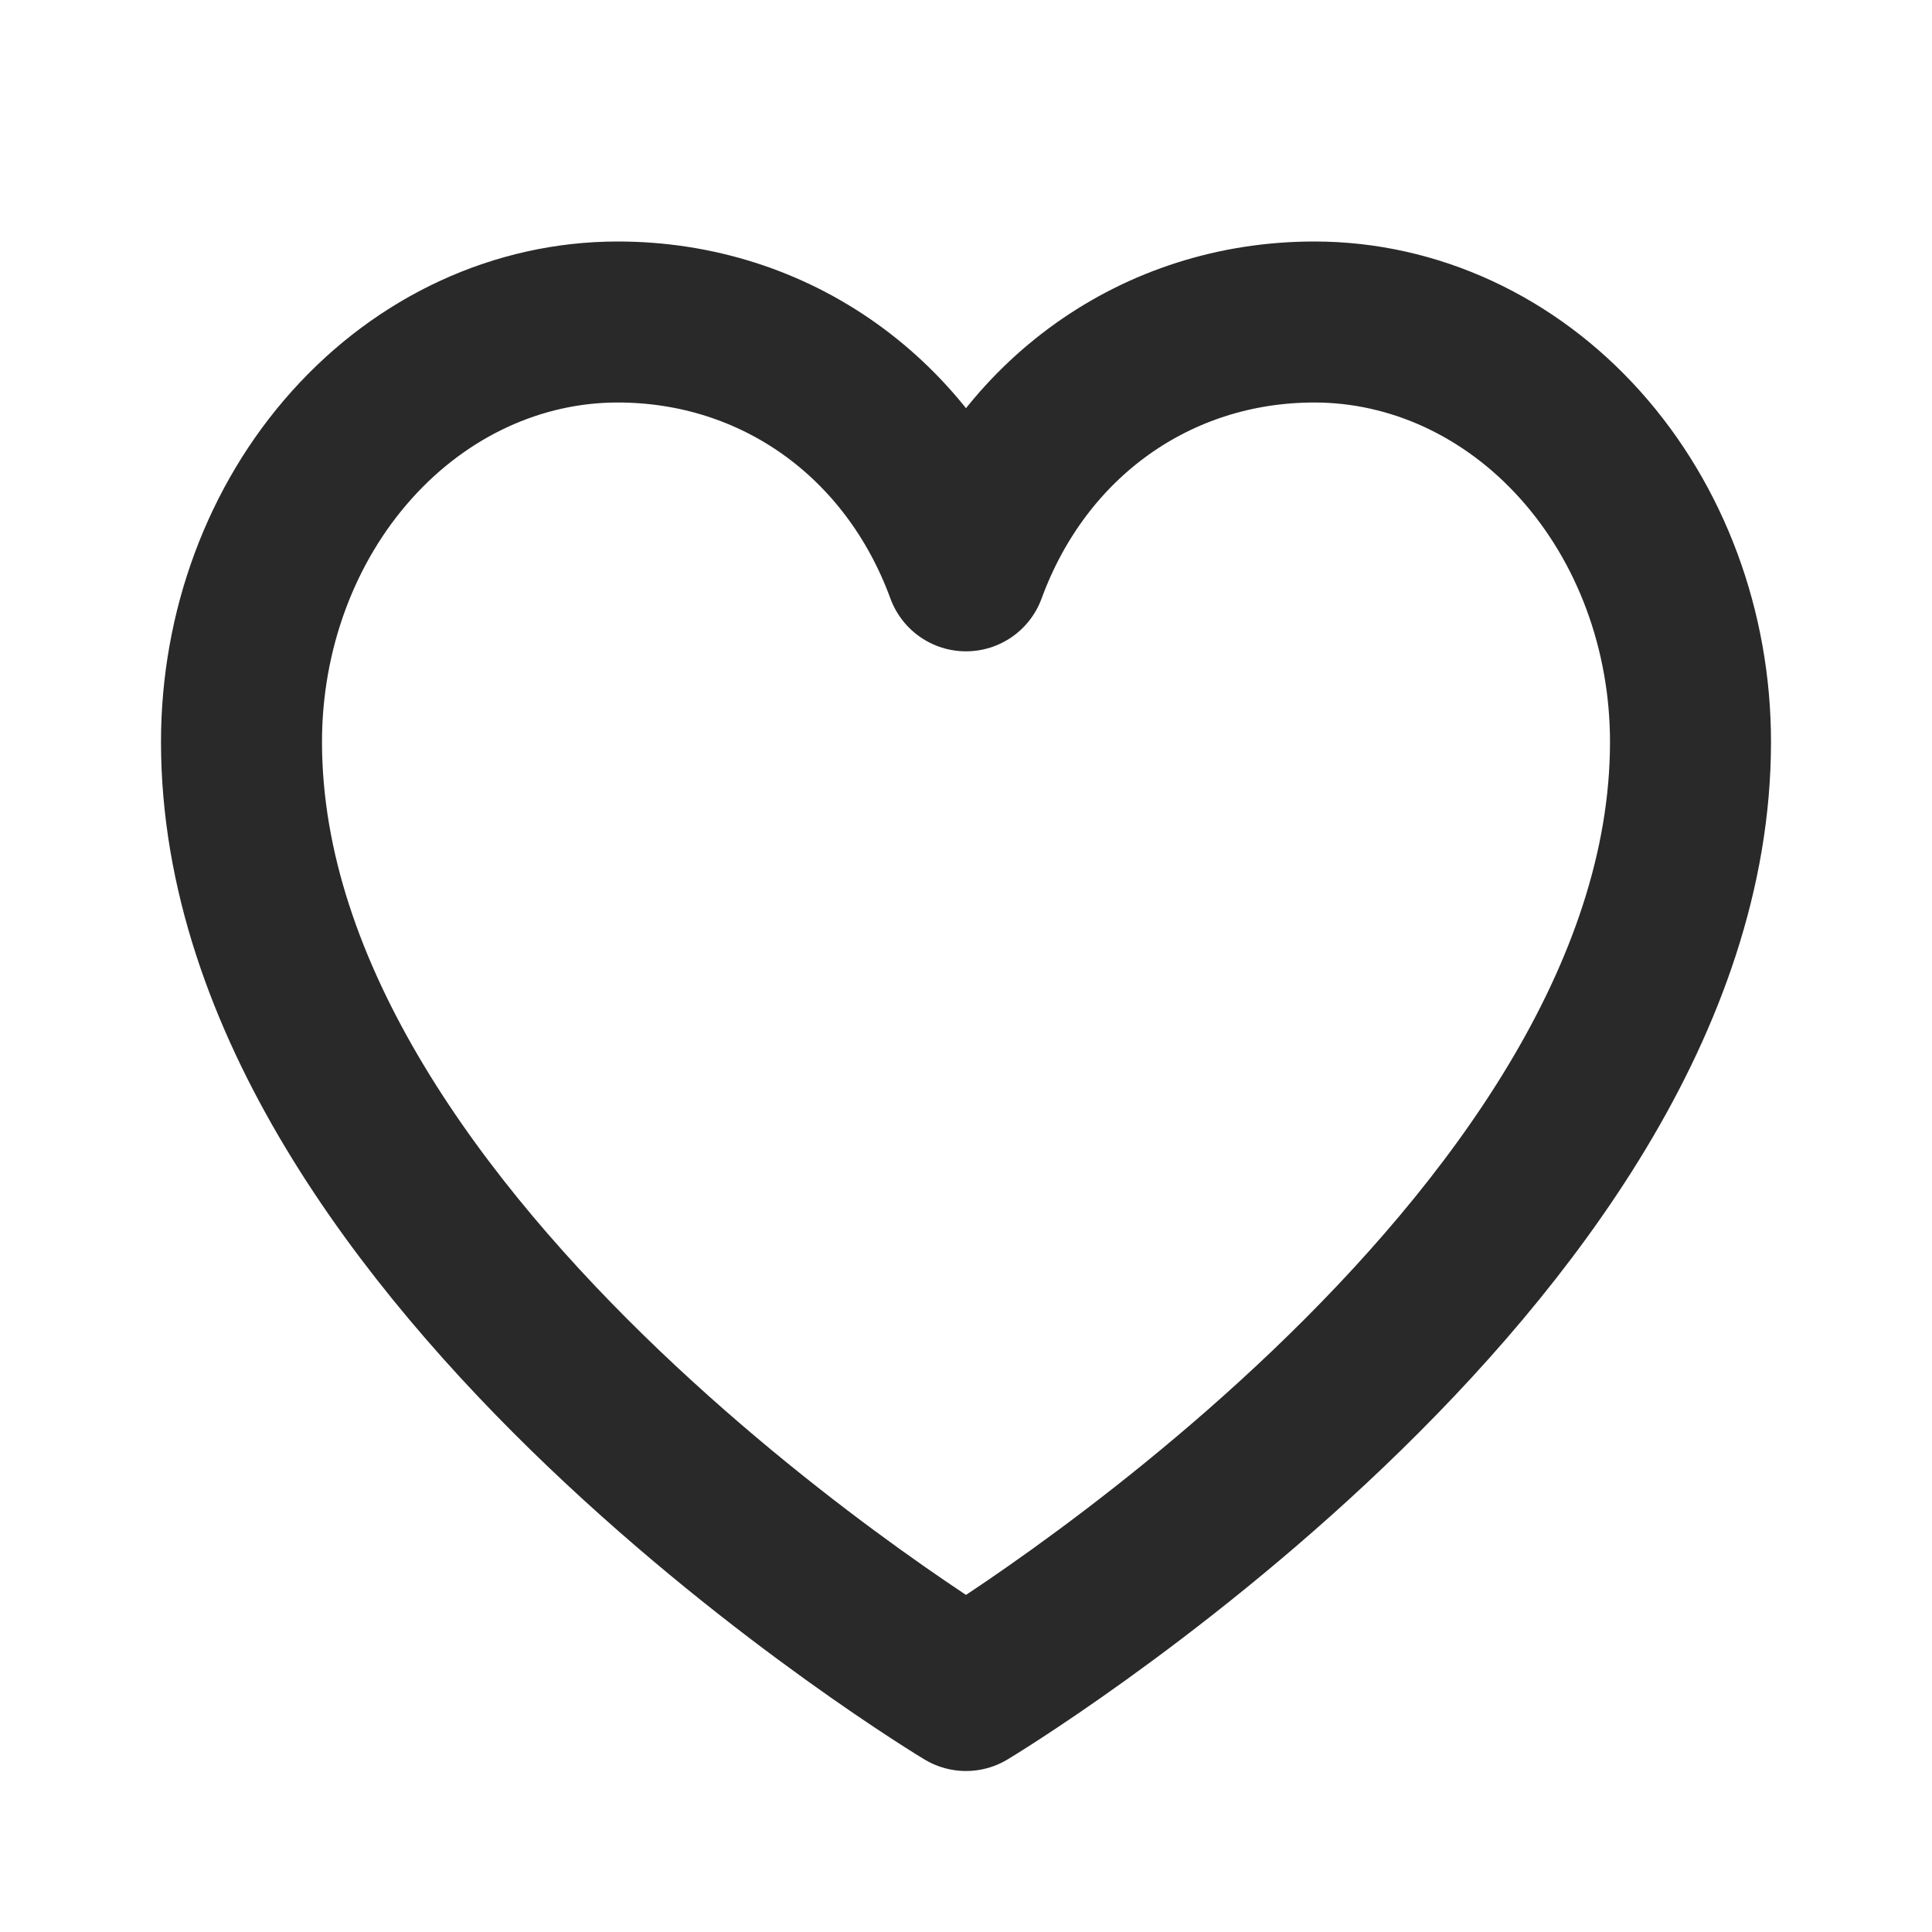 <svg width="24" height="24" viewBox="0 0 24 24" fill="none" xmlns="http://www.w3.org/2000/svg">
<path d="M12 21C12 21 3 15.591 3 9.216C3 7.833 3.492 6.506 4.369 5.528C5.245 4.55 6.434 4 7.673 4C9.628 4 11.303 5.189 12 7.091C12.697 5.189 14.372 4 16.327 4C17.566 4 18.755 4.55 19.631 5.528C20.508 6.506 21 7.833 21 9.216C21 15.591 12 21 12 21Z" stroke="#292929" stroke-width="2" stroke-linecap="round" stroke-linejoin="round"/>
</svg>
